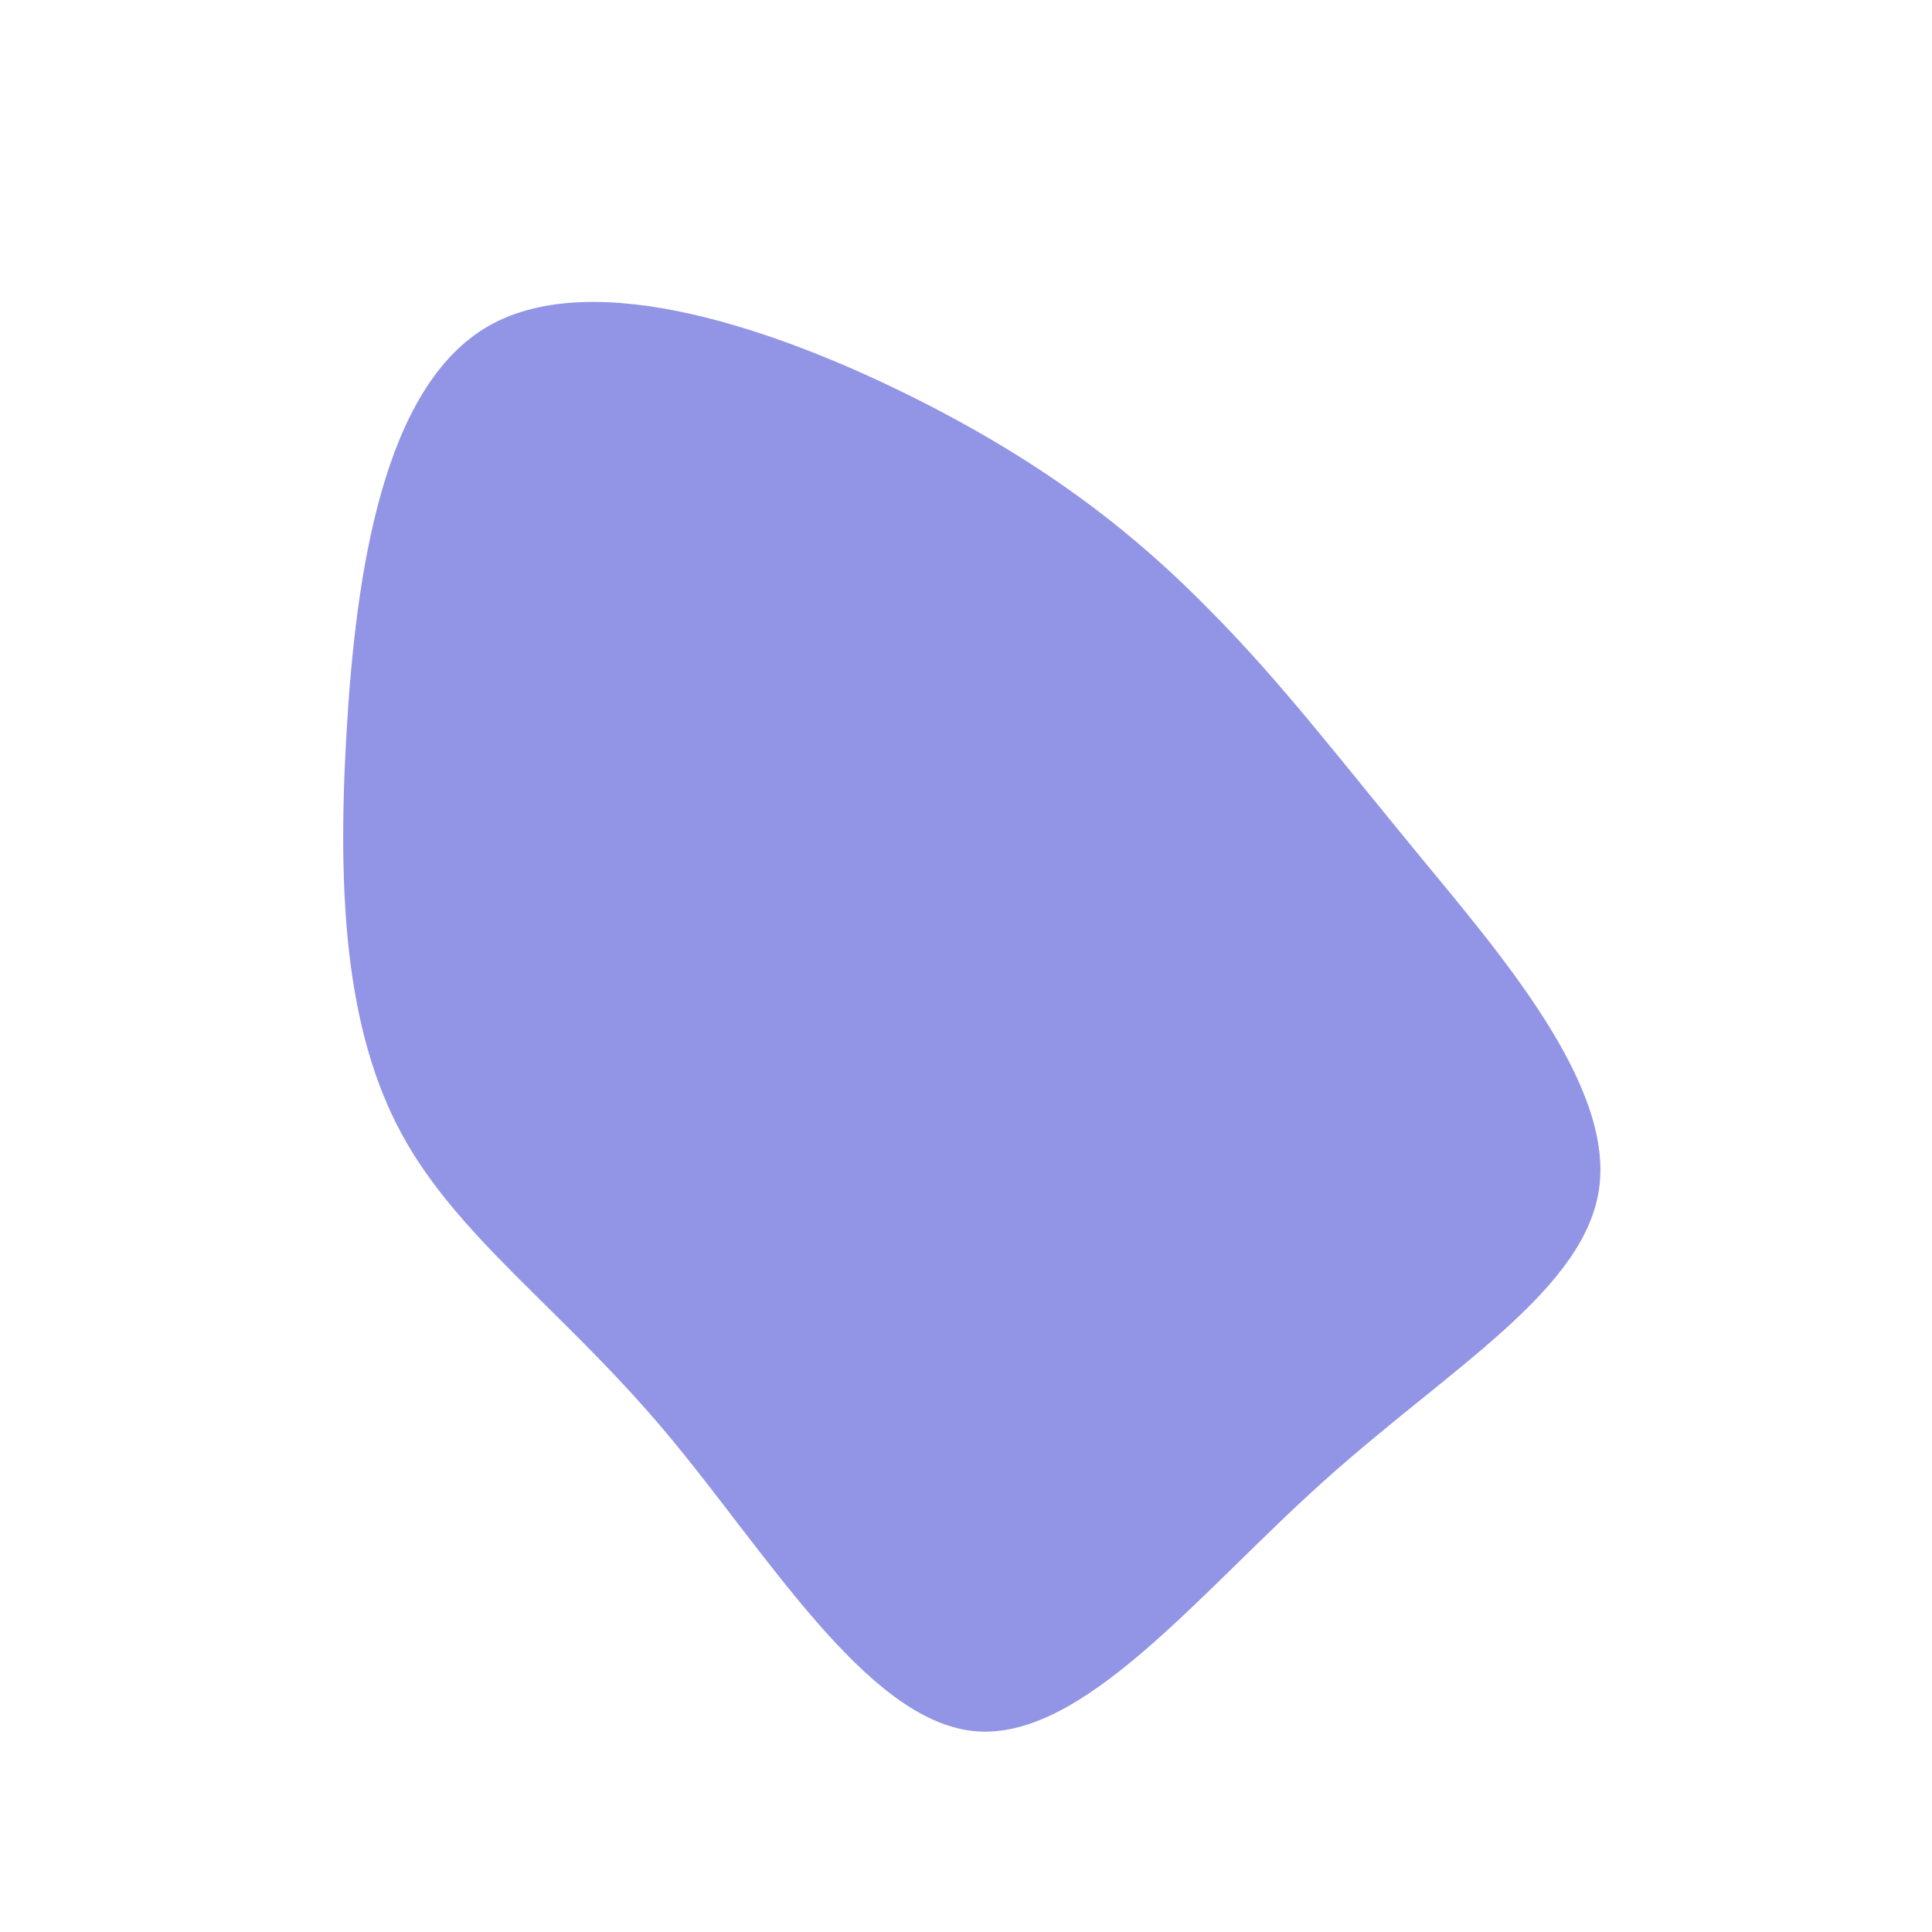 <?xml version="1.0" standalone="no"?>
<svg
  width="600"
  height="600"
  viewBox="0 0 600 600"
  xmlns="http://www.w3.org/2000/svg"
>
  <g transform="translate(300,300)">
    <path d="M75.7,-110.5C97.8,-88.2,115,-65.6,140.7,-34.4C166.4,-3.2,200.7,36.6,196.7,68.5C192.7,100.5,150.4,124.7,111.3,159.8C72.1,194.9,36.1,241,2.4,237.6C-31.2,234.2,-62.3,181.4,-94,143.9C-125.7,106.4,-158,84.1,-175.4,51.9C-192.7,19.8,-195.3,-22.2,-192.4,-72.2C-189.5,-122.1,-181.1,-180,-148.2,-198.8C-115.2,-217.6,-57.6,-197.3,-15.4,-176.1C26.8,-154.9,53.7,-132.9,75.7,-110.5Z" fill="#9294e5" />
  </g>
</svg>
    